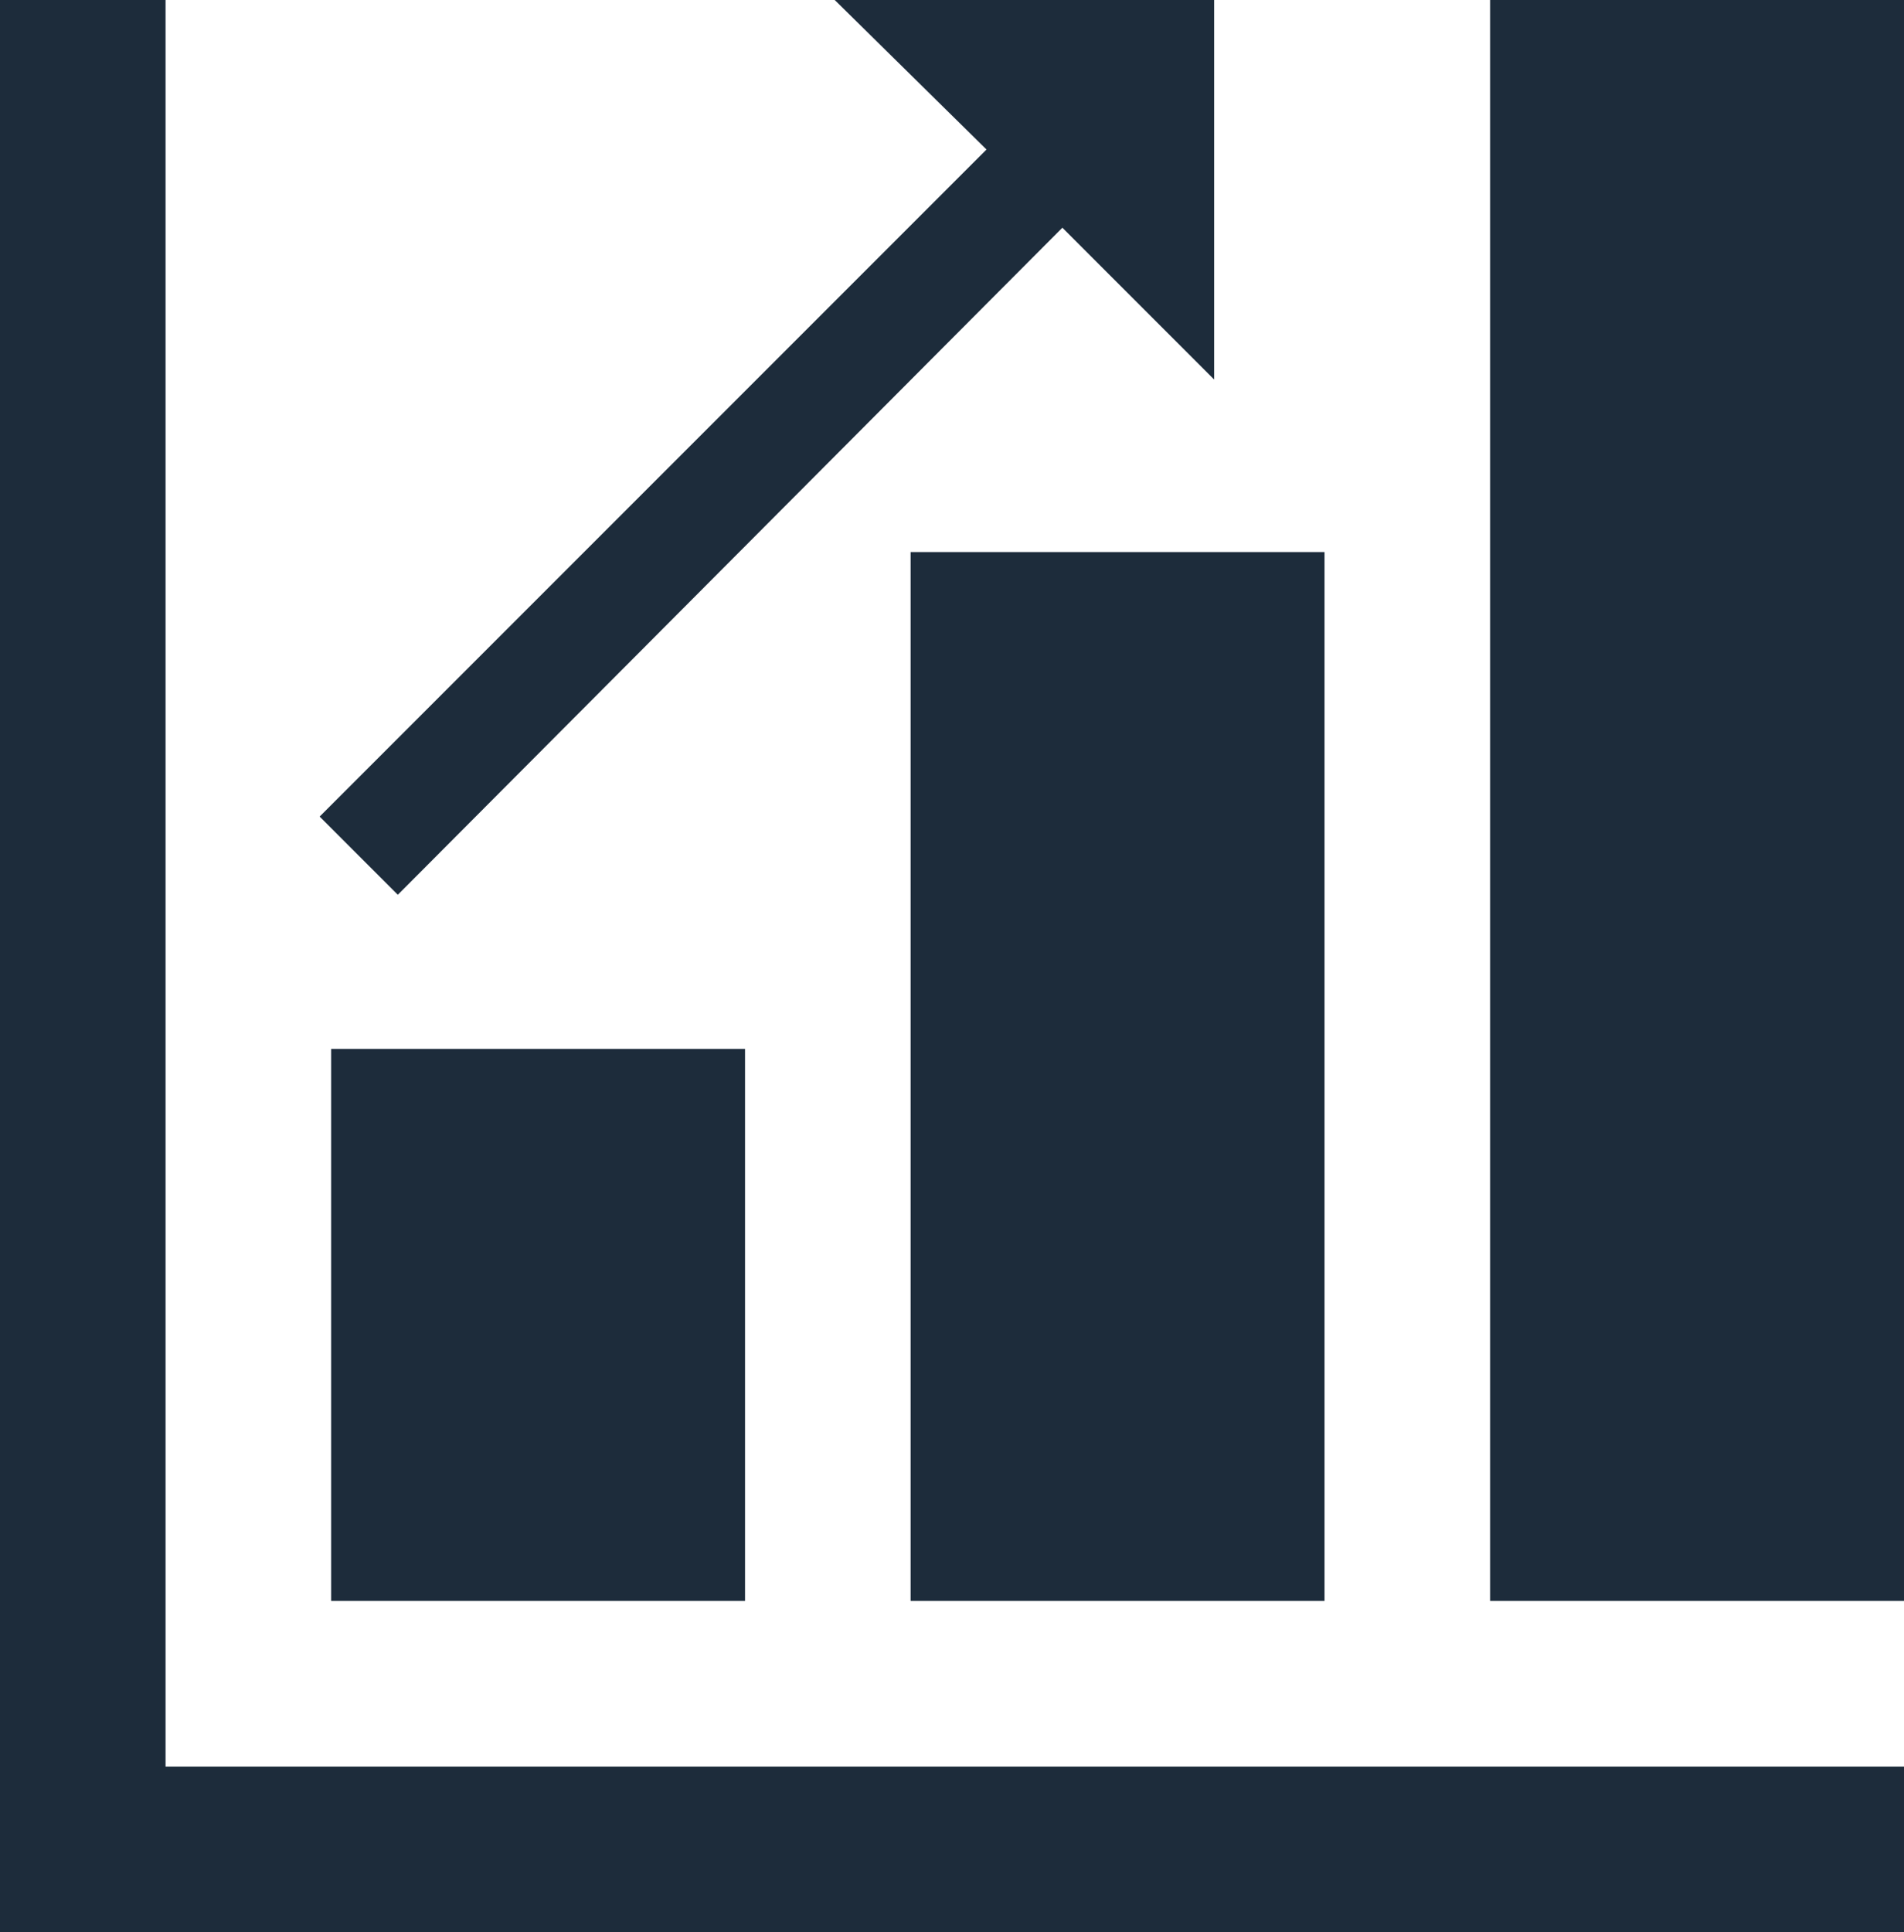 <?xml version="1.0" encoding="UTF-8"?>
<svg id="_Слой_2" data-name="Слой 2" xmlns="http://www.w3.org/2000/svg" viewBox="0 0 8.28 8.4">
  <defs>
    <style>
      .cls-1 {
        fill: #1d2c3b;
      }
    </style>
  </defs>
  <g id="_Слой_1-2" data-name="Слой 1">
    <polygon class="cls-1" points=".72 0 0 0 0 8.4 8.28 8.4 8.28 7.68 .72 7.68 .72 0"/>
    <rect class="cls-1" x="6.48" y="0" width="1.8" height="6.96"/>
    <rect class="cls-1" x="3.96" y="2.4" width="1.8" height="4.56"/>
    <rect class="cls-1" x="1.44" y="4.56" width="1.8" height="2.4"/>
    <polygon class="cls-1" points="5.28 1.65 5.28 0 3.63 0 4.29 .65 1.39 3.55 1.73 3.89 4.62 .99 5.28 1.65"/>
  </g>
</svg>